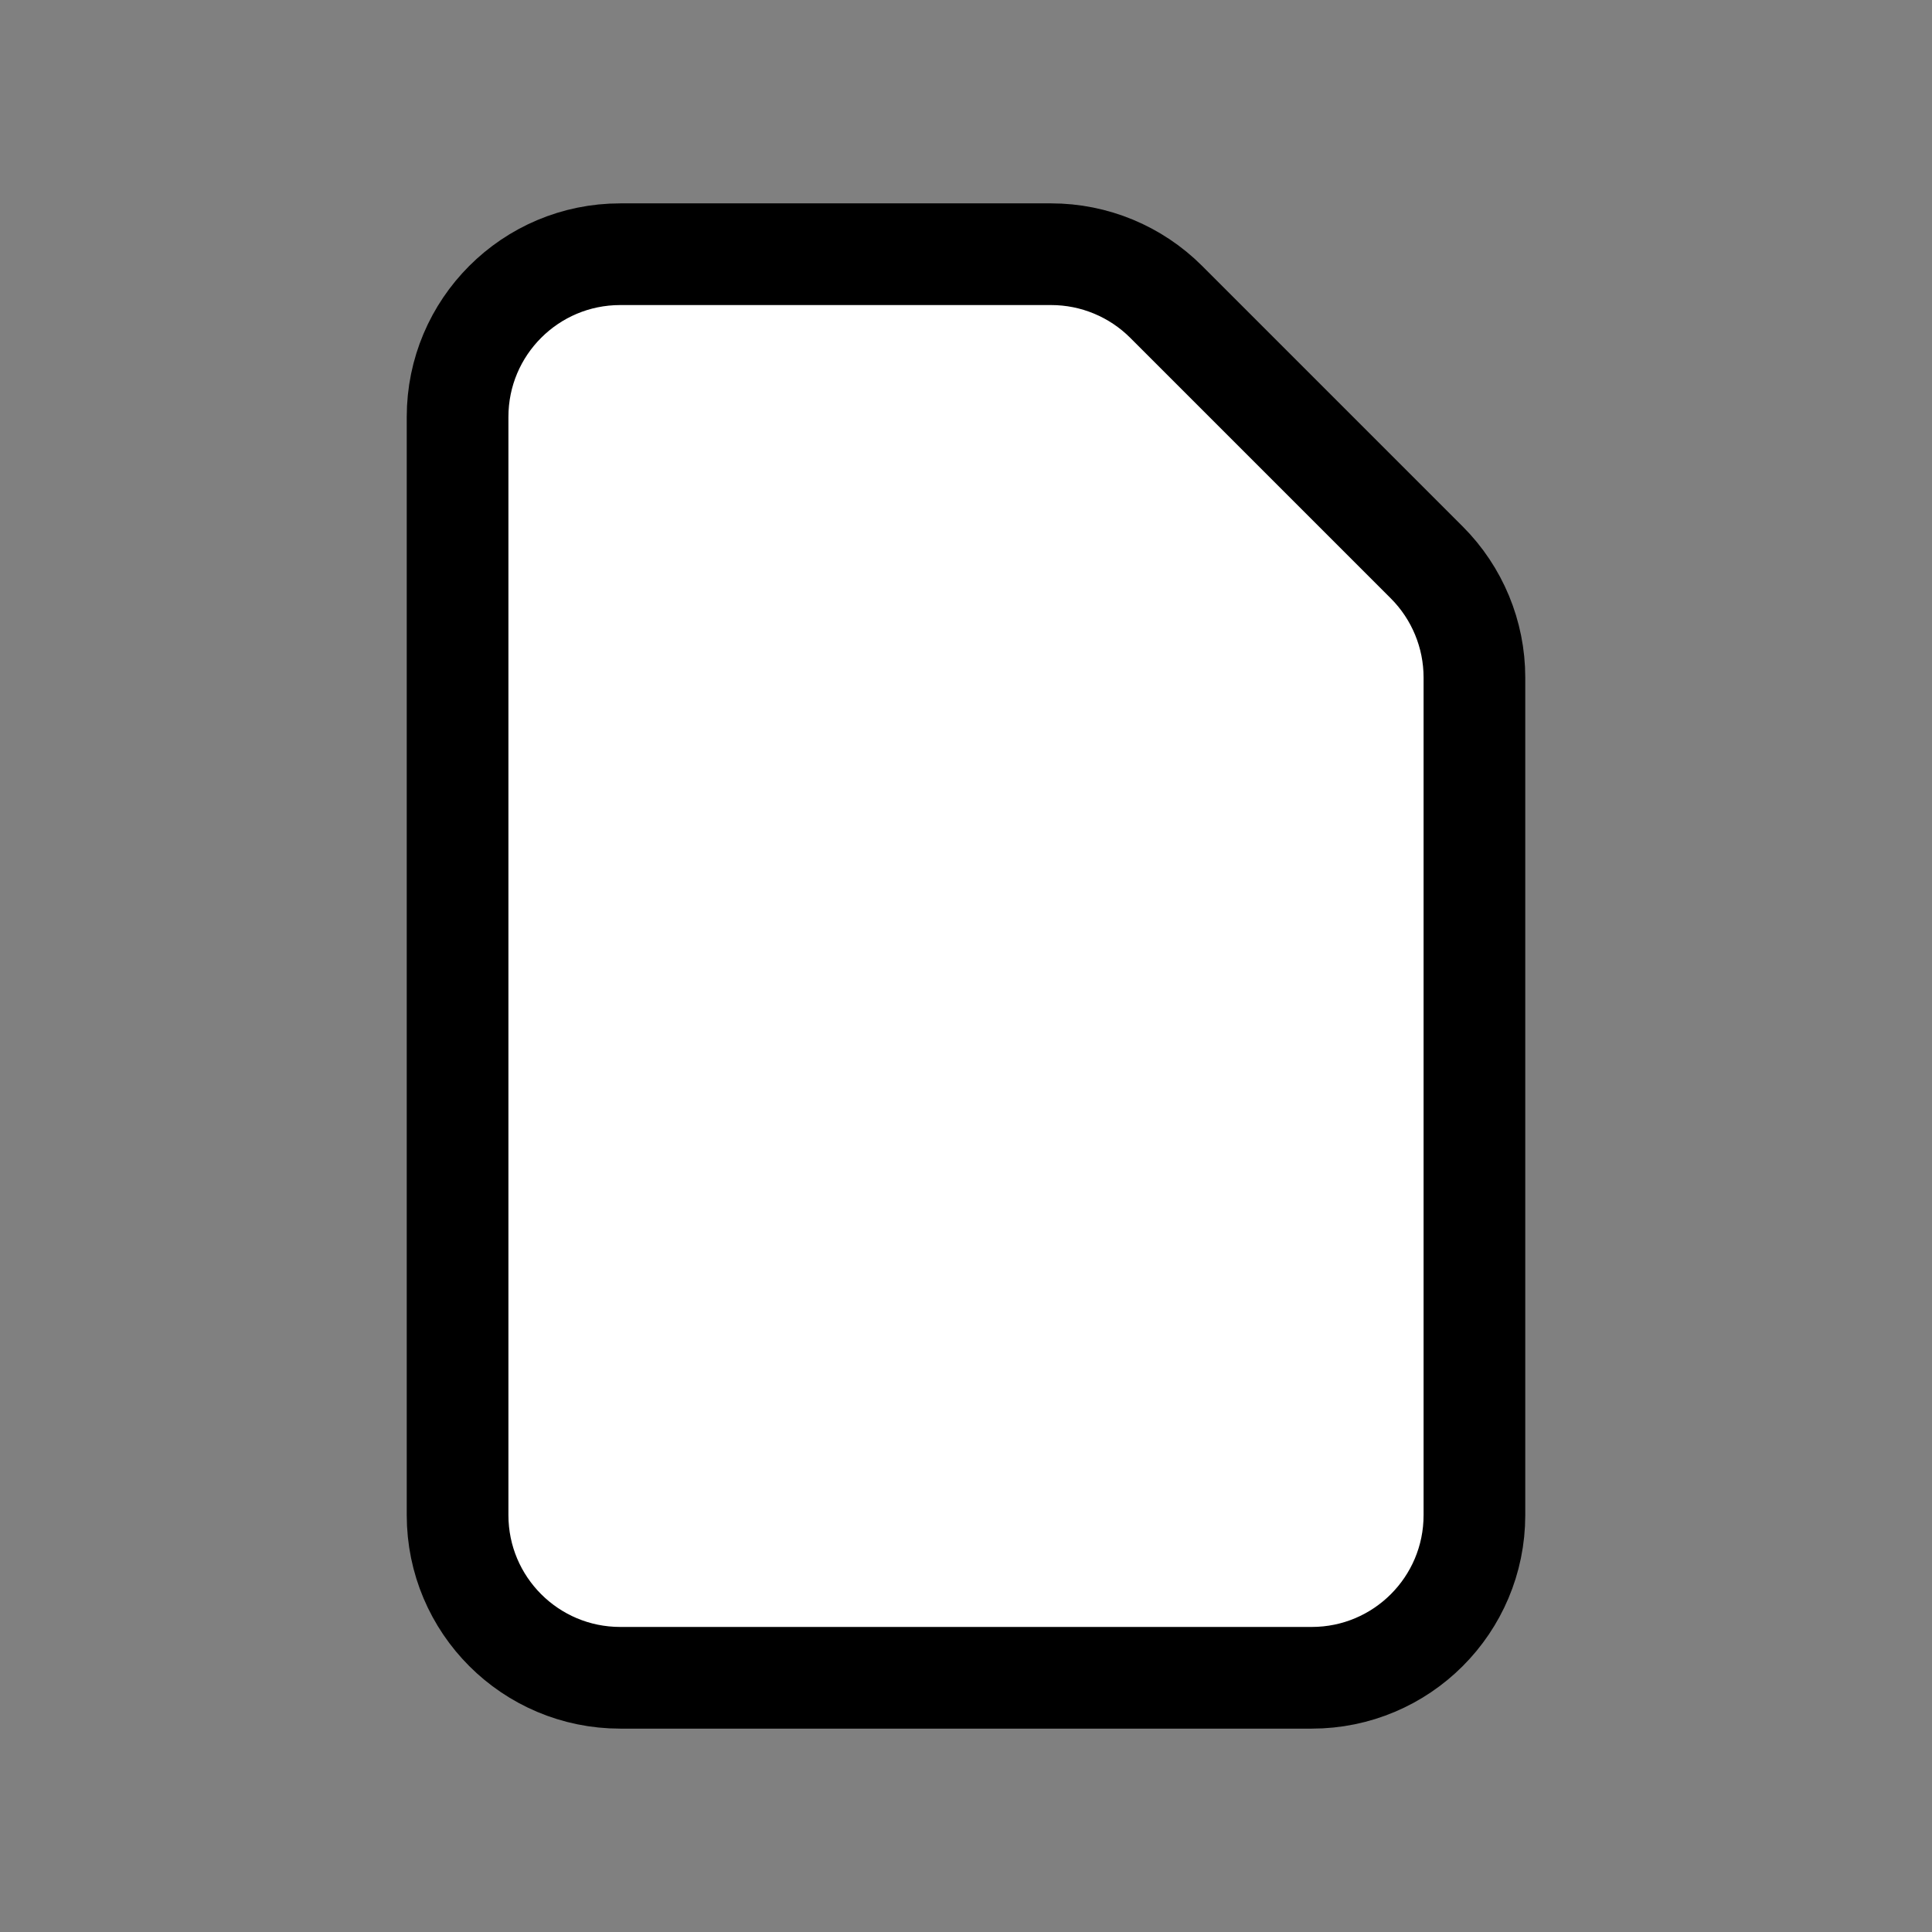 <svg width="19" height="19" viewBox="0 0 19 19" fill="none" xmlns="http://www.w3.org/2000/svg">
<rect x="0" y="0" width="19" height="19" fill="#808080" stroke="none"/>
<path d="M0 1.6C0 0.716 0.716 0 1.6 0H5.837C6.262 0 6.669 0.169 6.969 0.469L9.531 3.031C9.831 3.331 10 3.738 10 4.163V12.4C10 13.284 9.284 14 8.4 14H1.6C0.716 14 0 13.284 0 12.4V1.6Z" transform="translate(4.5 2.5)" fill="white" stroke="black"/>
</svg>
